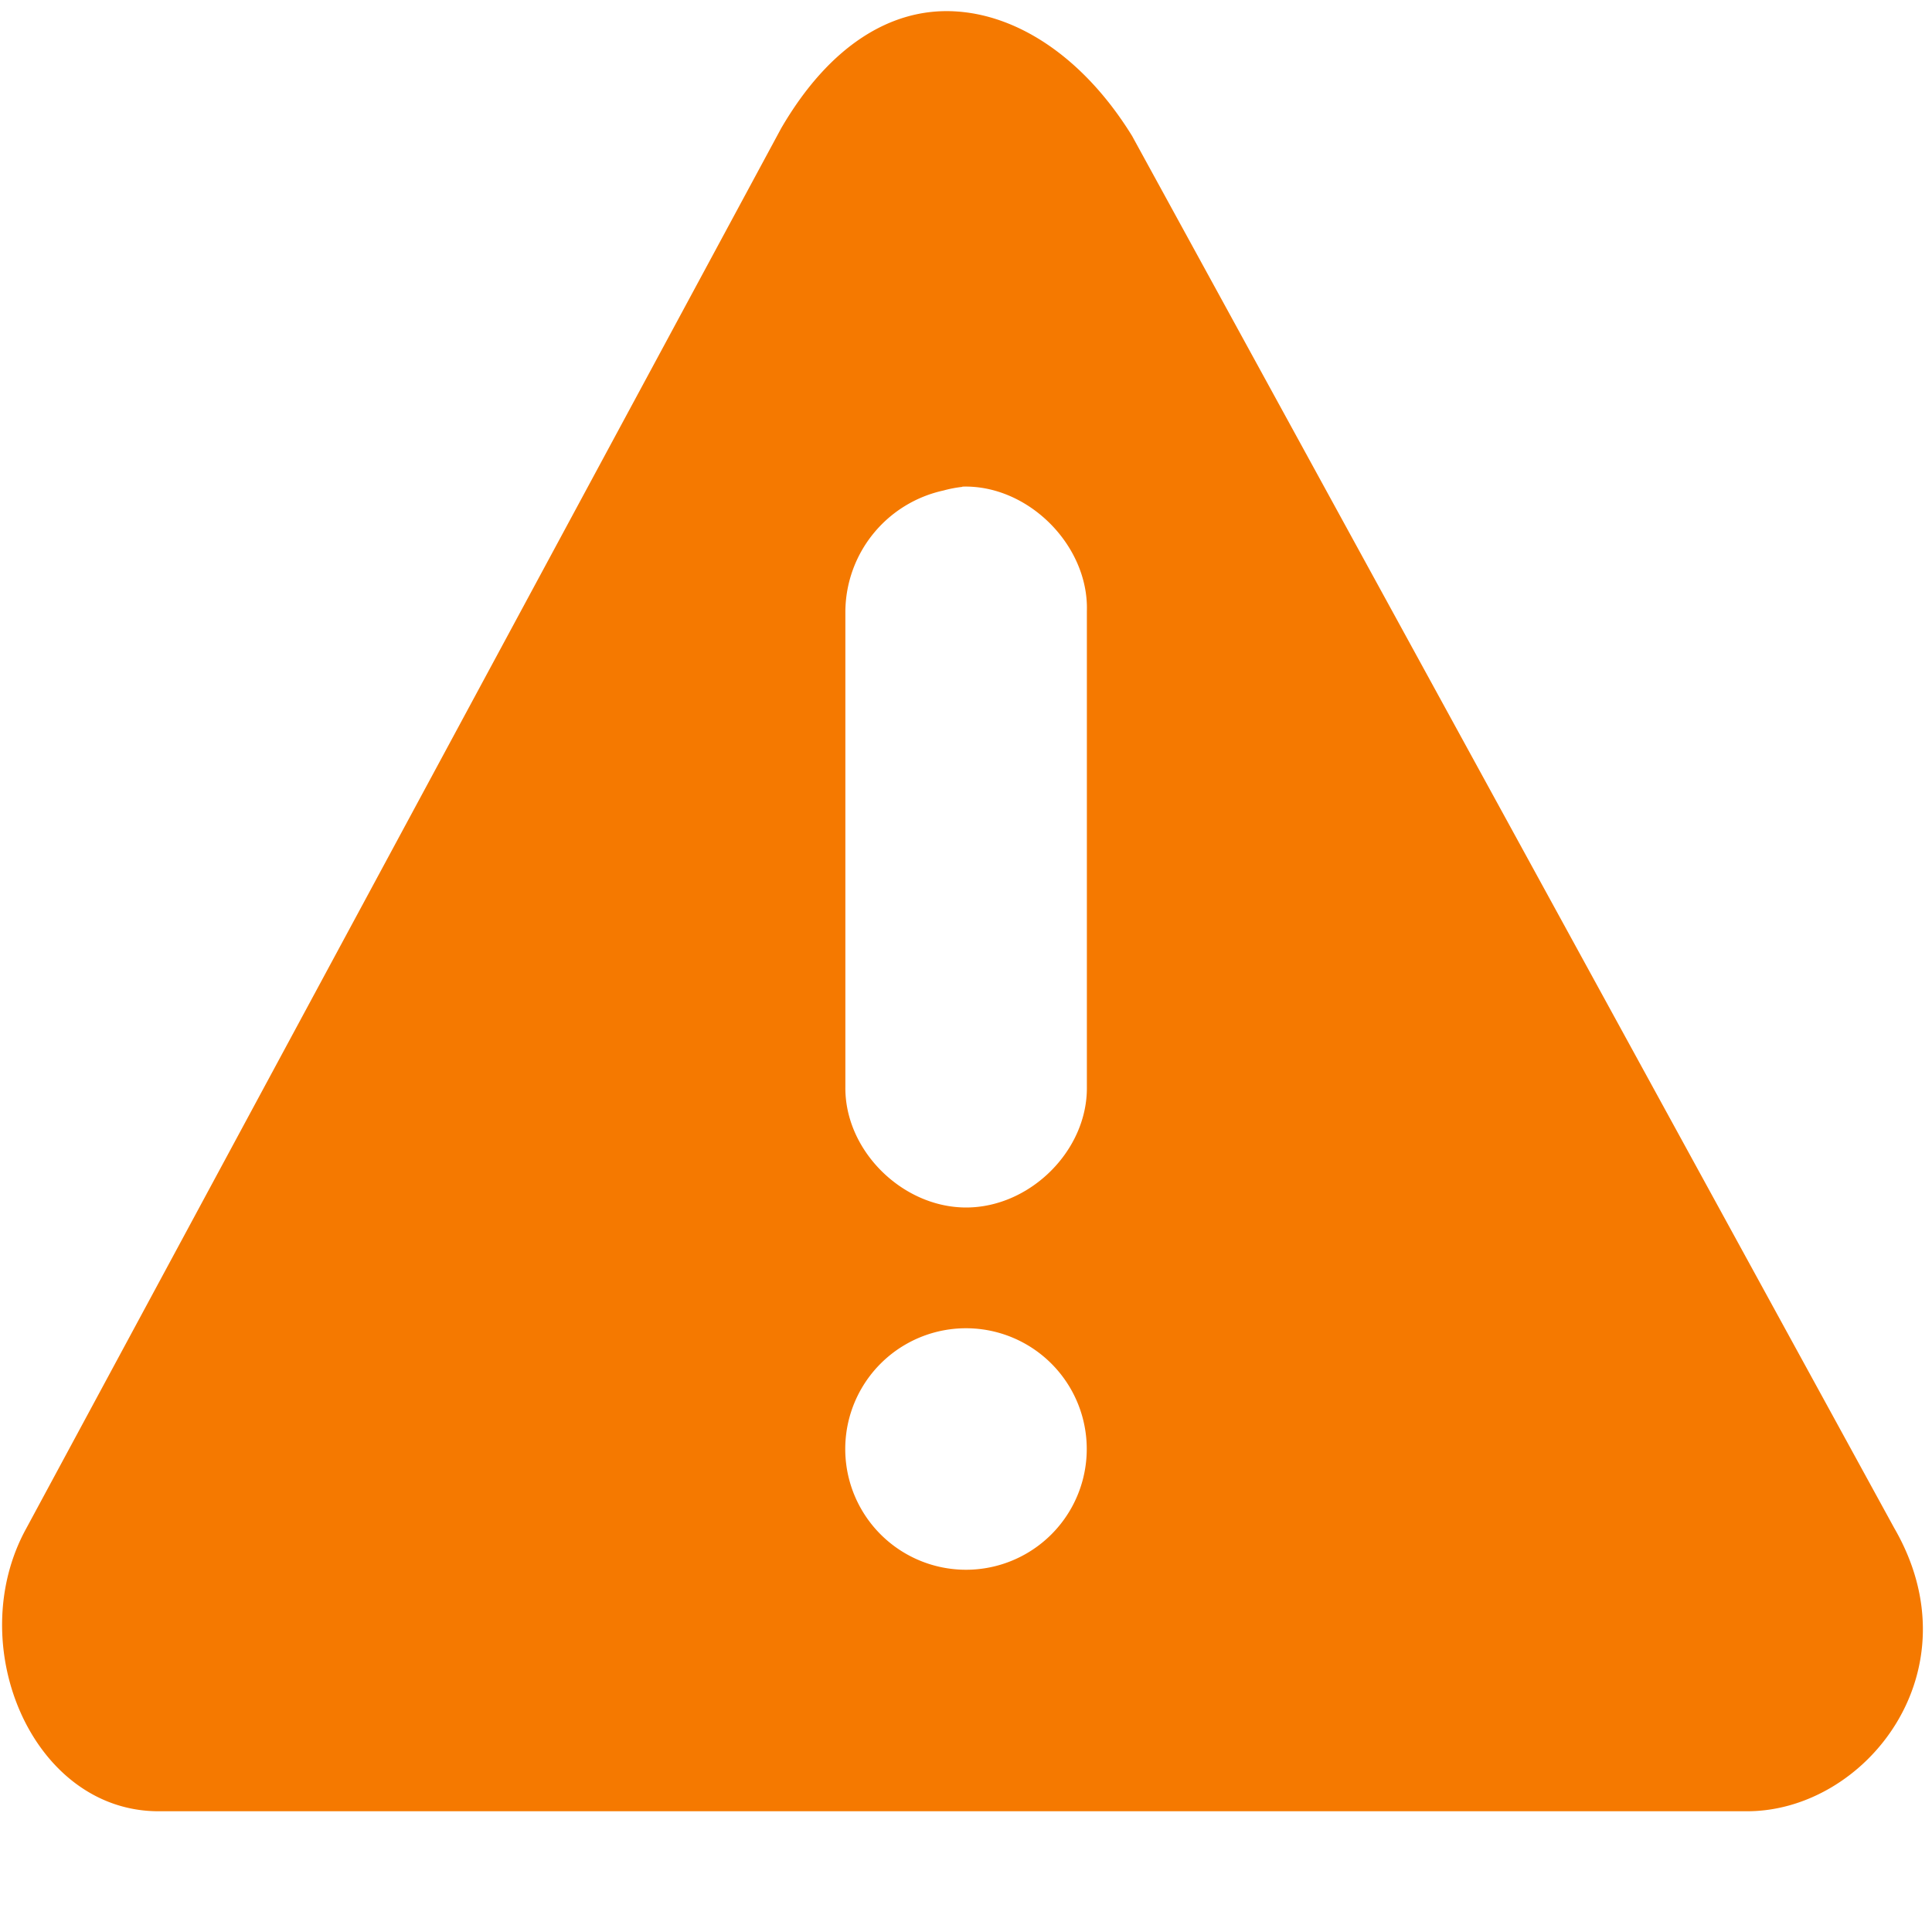 <svg version="1.1" viewBox="0 0 16 16" xmlns="http://www.w3.org/2000/svg">
 <path d="M7.906.094c-.525-.029-1.038.283-1.437.969L.219 12.655C-.315 13.62.267 15 1.313 15h13.156c.982 0 1.903-1.16 1.219-2.344L9.375 1.125C8.976.479 8.432.122 7.906.094zM7.97 4.03c.544-.017 1.048.487 1.031 1.032V9c.007.528-.471 1-1 1-.528 0-1.007-.472-1-1V5.062a1.033 1.033 0 0 1 .813-1c.05-.014.103-.024.156-.03zM8 11a1 1 0 1 1 0 2 1 1 0 0 1 0-2z" color="#bebebe" fill="#f57900" overflow="visible"/>
</svg>
